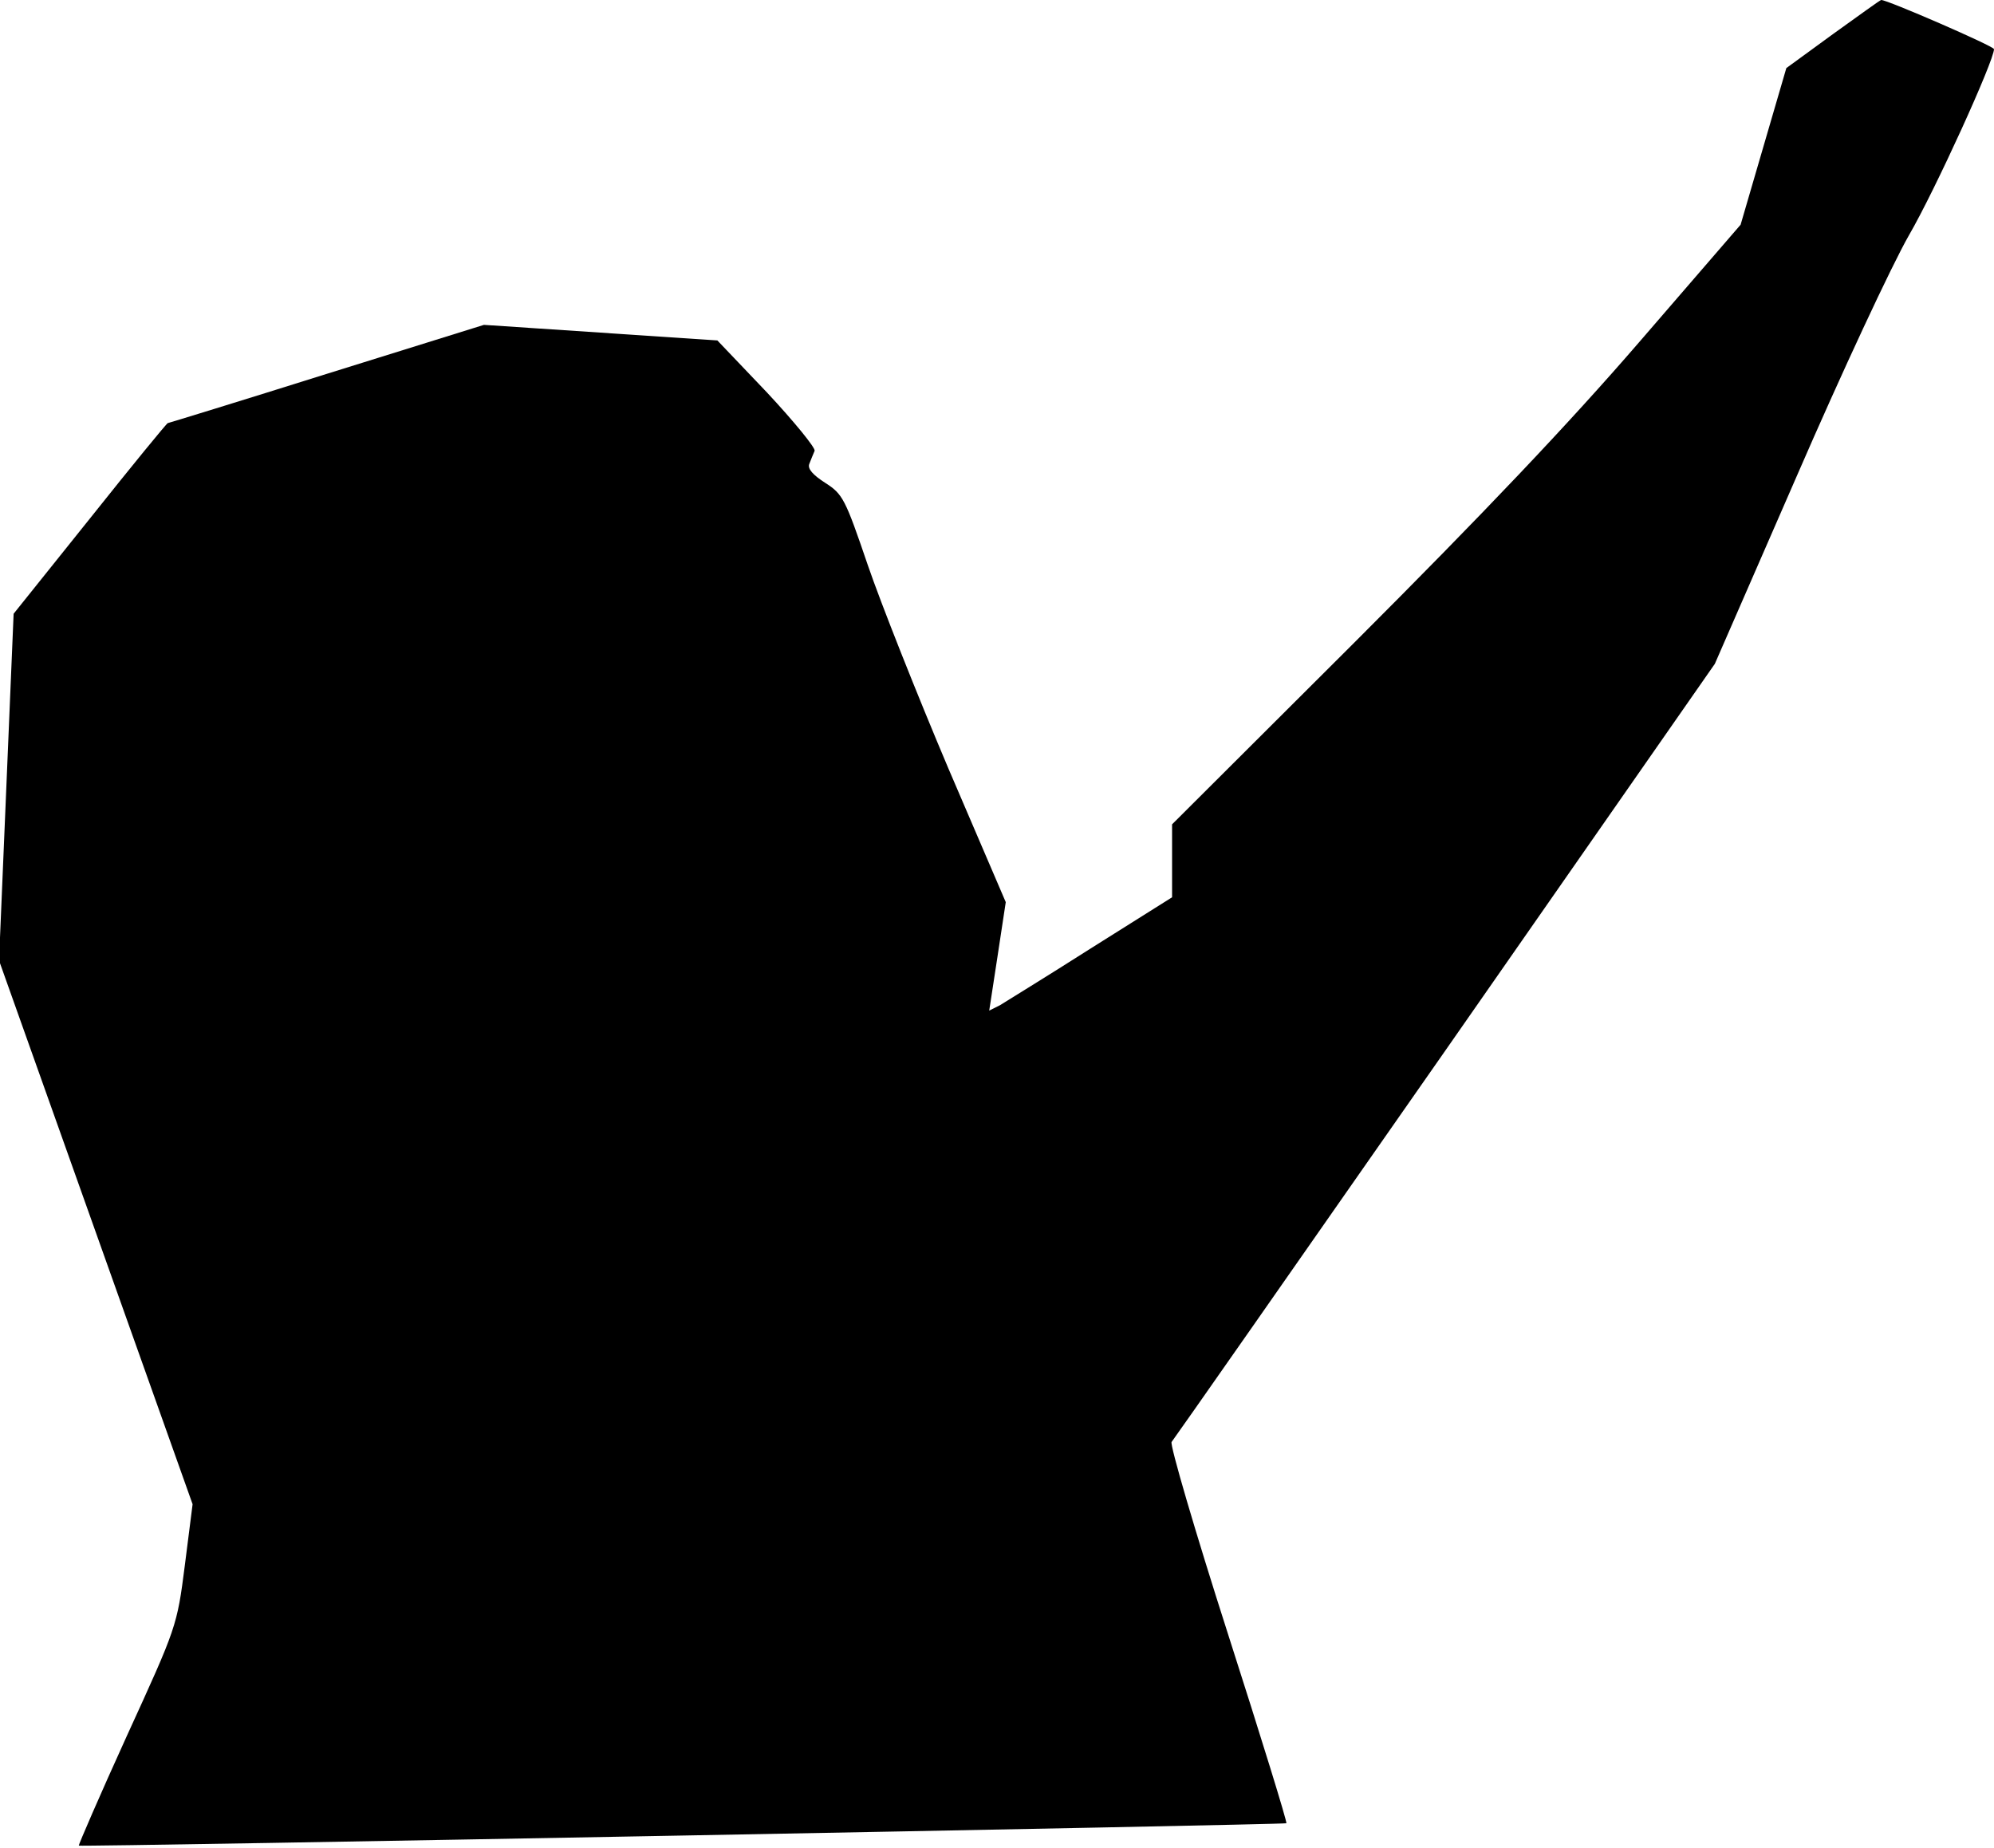 <?xml version="1.0" standalone="no"?>
<!DOCTYPE svg PUBLIC "-//W3C//DTD SVG 20010904//EN"
 "http://www.w3.org/TR/2001/REC-SVG-20010904/DTD/svg10.dtd">
<svg version="1.0" xmlns="http://www.w3.org/2000/svg"
 width="410pt" height="380pt" viewBox="0 0 410 380"
 preserveAspectRatio="xMidYMid meet">
<g transform="translate(0,380) scale(0.1,-0.1)"
fill="#000000" stroke="none">
<path fill="#000000" stroke="none" d="M3769 3730 l-96 -70 -47 -161 -47 -161
-209 -242 c-146 -169 -321 -353 -584 -616 l-376 -375 0 -75 0 -75 -167 -105
c-91 -58 -176 -110 -187 -117 l-22 -11 17 111 17 112 -118 275 c-64 151 -139
340 -166 419 -46 135 -51 145 -87 168 -25 16 -37 29 -33 39 3 8 8 20 11 27 2
6 -42 60 -98 120 l-102 107 -240 16 -240 16 -324 -101 c-178 -56 -325 -101
-326 -101 -2 0 -74 -88 -160 -196 l-157 -196 -15 -357 -15 -356 199 -559 199
-559 -16 -126 c-16 -125 -17 -127 -119 -350 -56 -123 -100 -225 -99 -226 5 -3
2479 43 2483 46 2 2 -52 177 -120 389 -68 212 -120 390 -116 395 5 6 258 368
563 805 l554 795 168 385 c92 212 196 435 231 496 54 93 175 359 175 383 0 6
-221 102 -232 101 -2 0 -46 -32 -99 -70z"/>
</g>
</svg>
